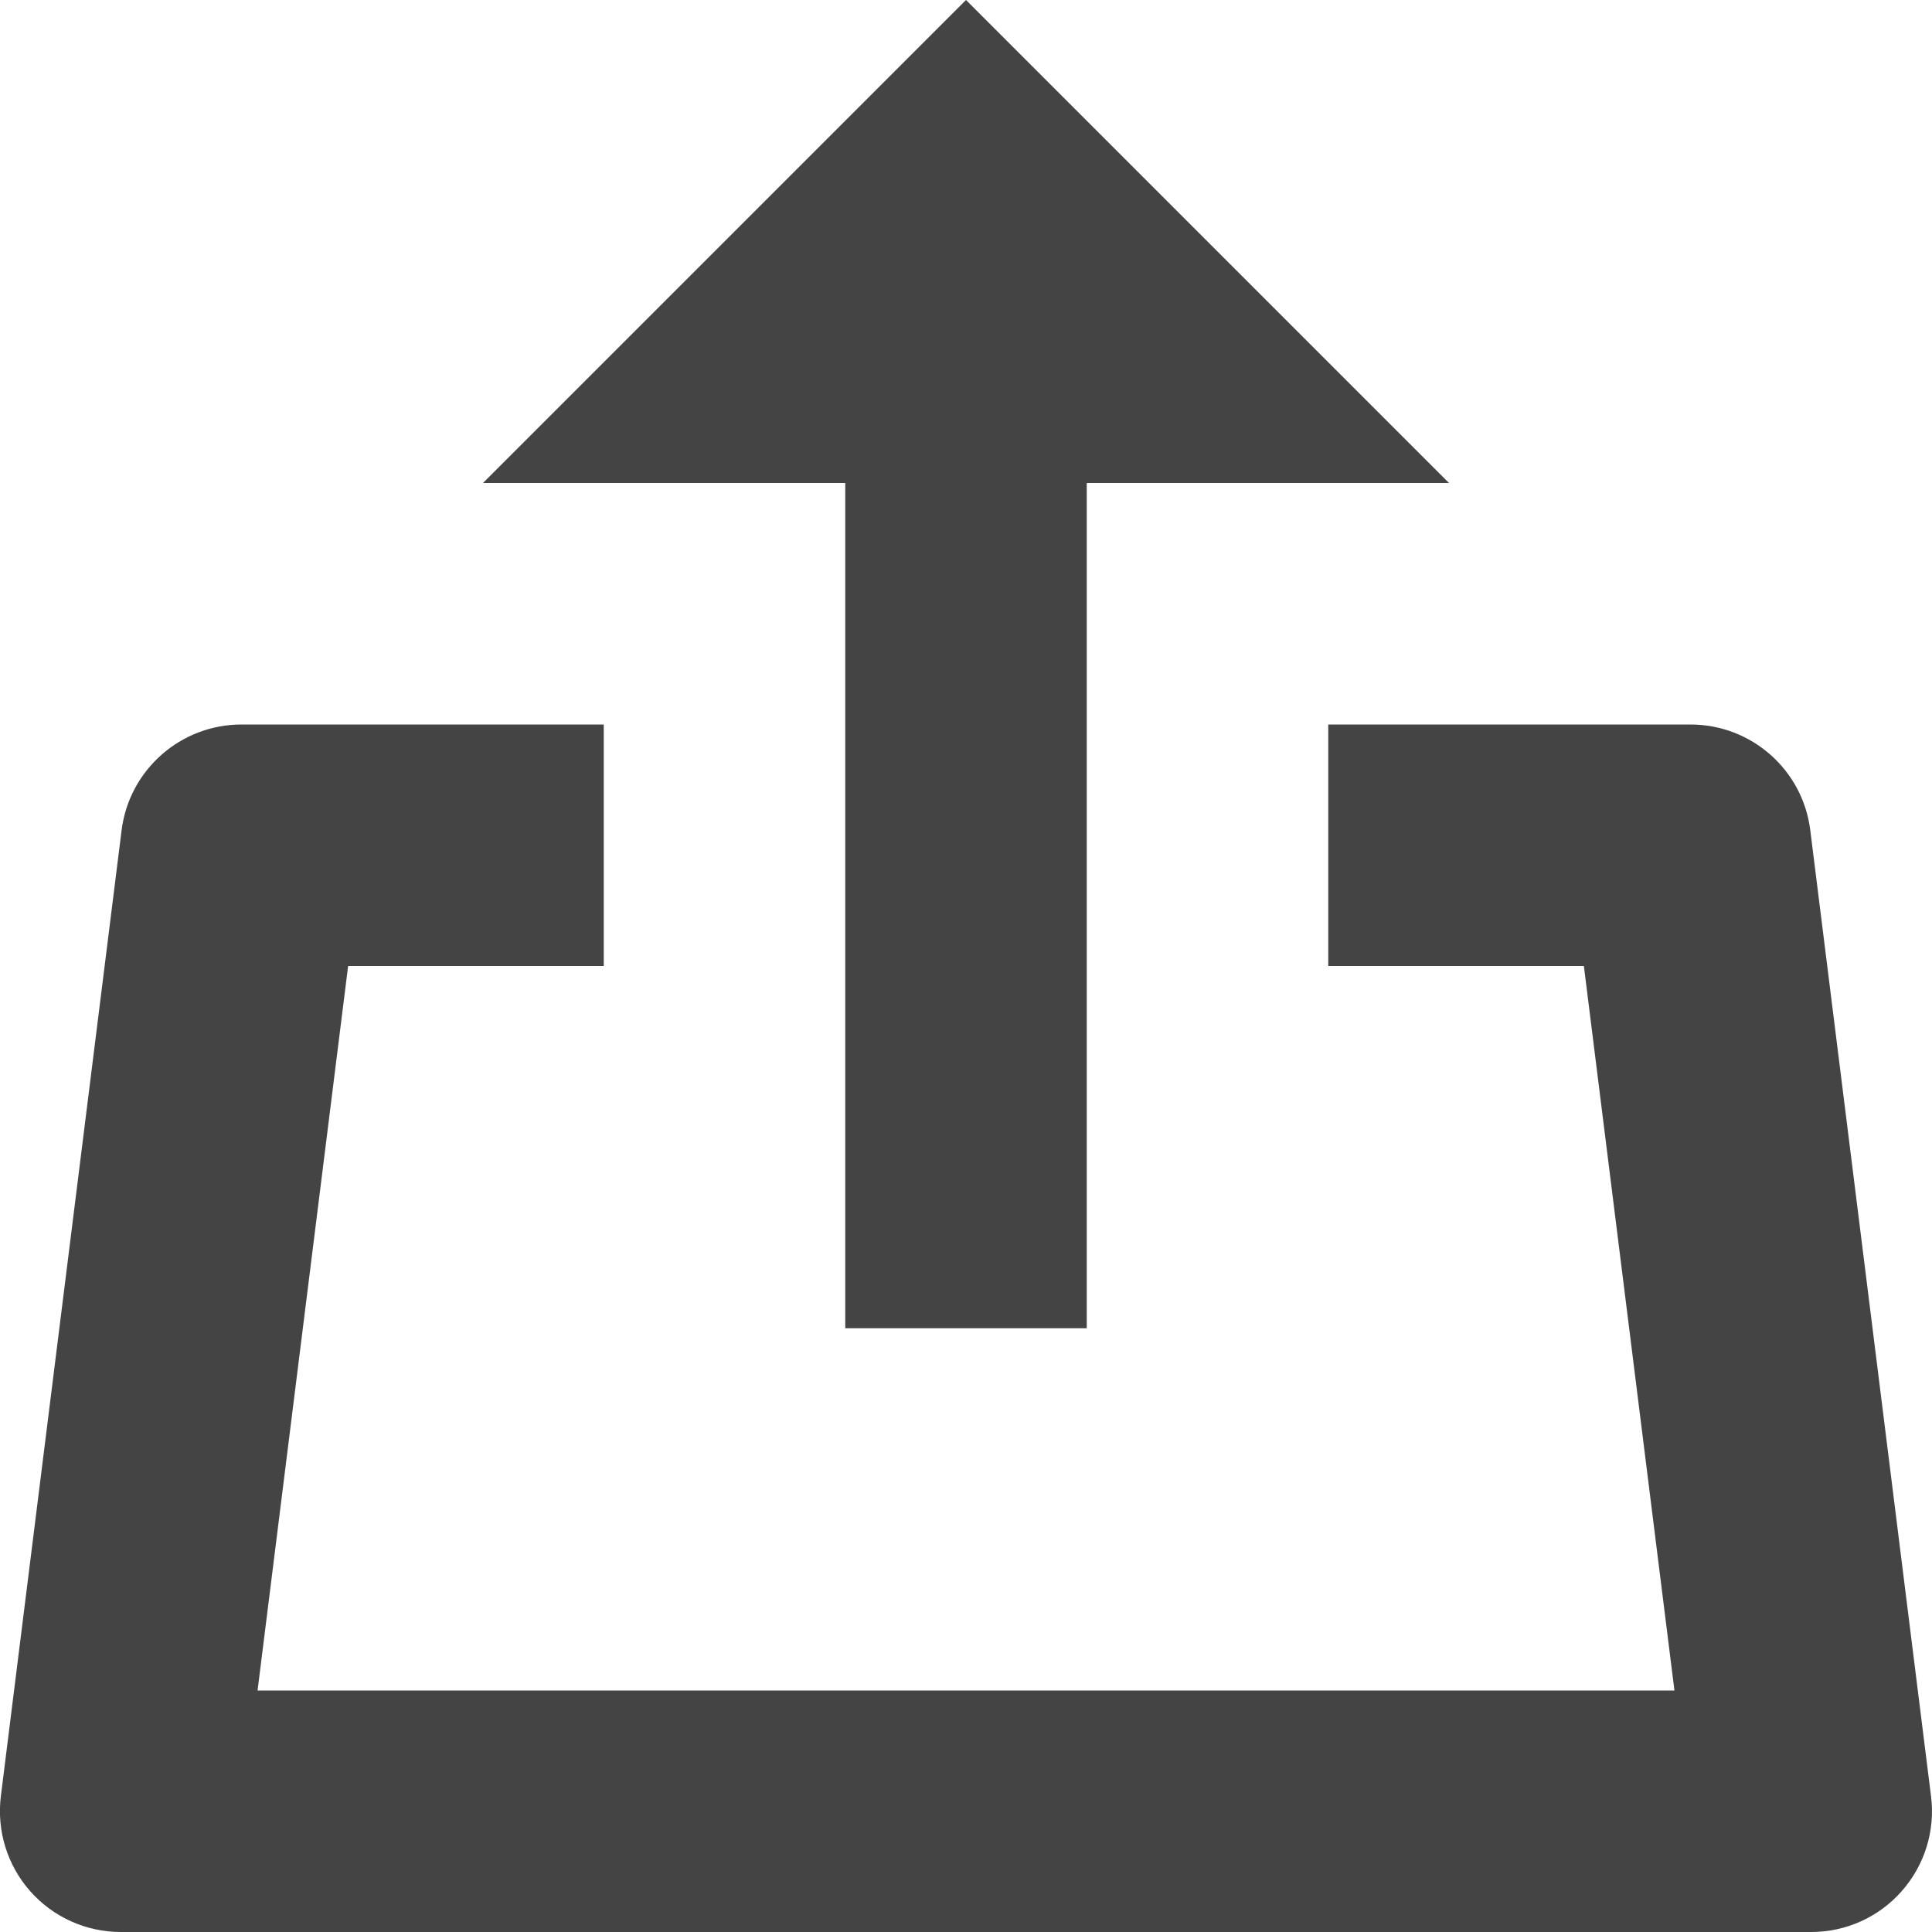 <svg xmlns="http://www.w3.org/2000/svg" xmlns:xlink="http://www.w3.org/1999/xlink" x="0px" y="0px" width="16px" height="16px" viewBox="0 0 16 16"><g transform="translate(0, 0)"><polygon data-color="color-2" fill="#444444" points="9,4 9,11 7,11 7,4 4,4 8,0 12,4 "></polygon> <path fill="#444444" d="M15,16H1c-0.287,0-0.56-0.123-0.75-0.338c-0.19-0.215-0.278-0.501-0.243-0.786l1-8C1.07,6.375,1.496,6,2,6h3 v2H2.883l-0.75,6h11.734l-0.75-6H11V6h3c0.504,0,0.93,0.375,0.992,0.876l1,8c0.036,0.285-0.053,0.571-0.243,0.786 C15.56,15.877,15.287,16,15,16z"></path></g></svg>